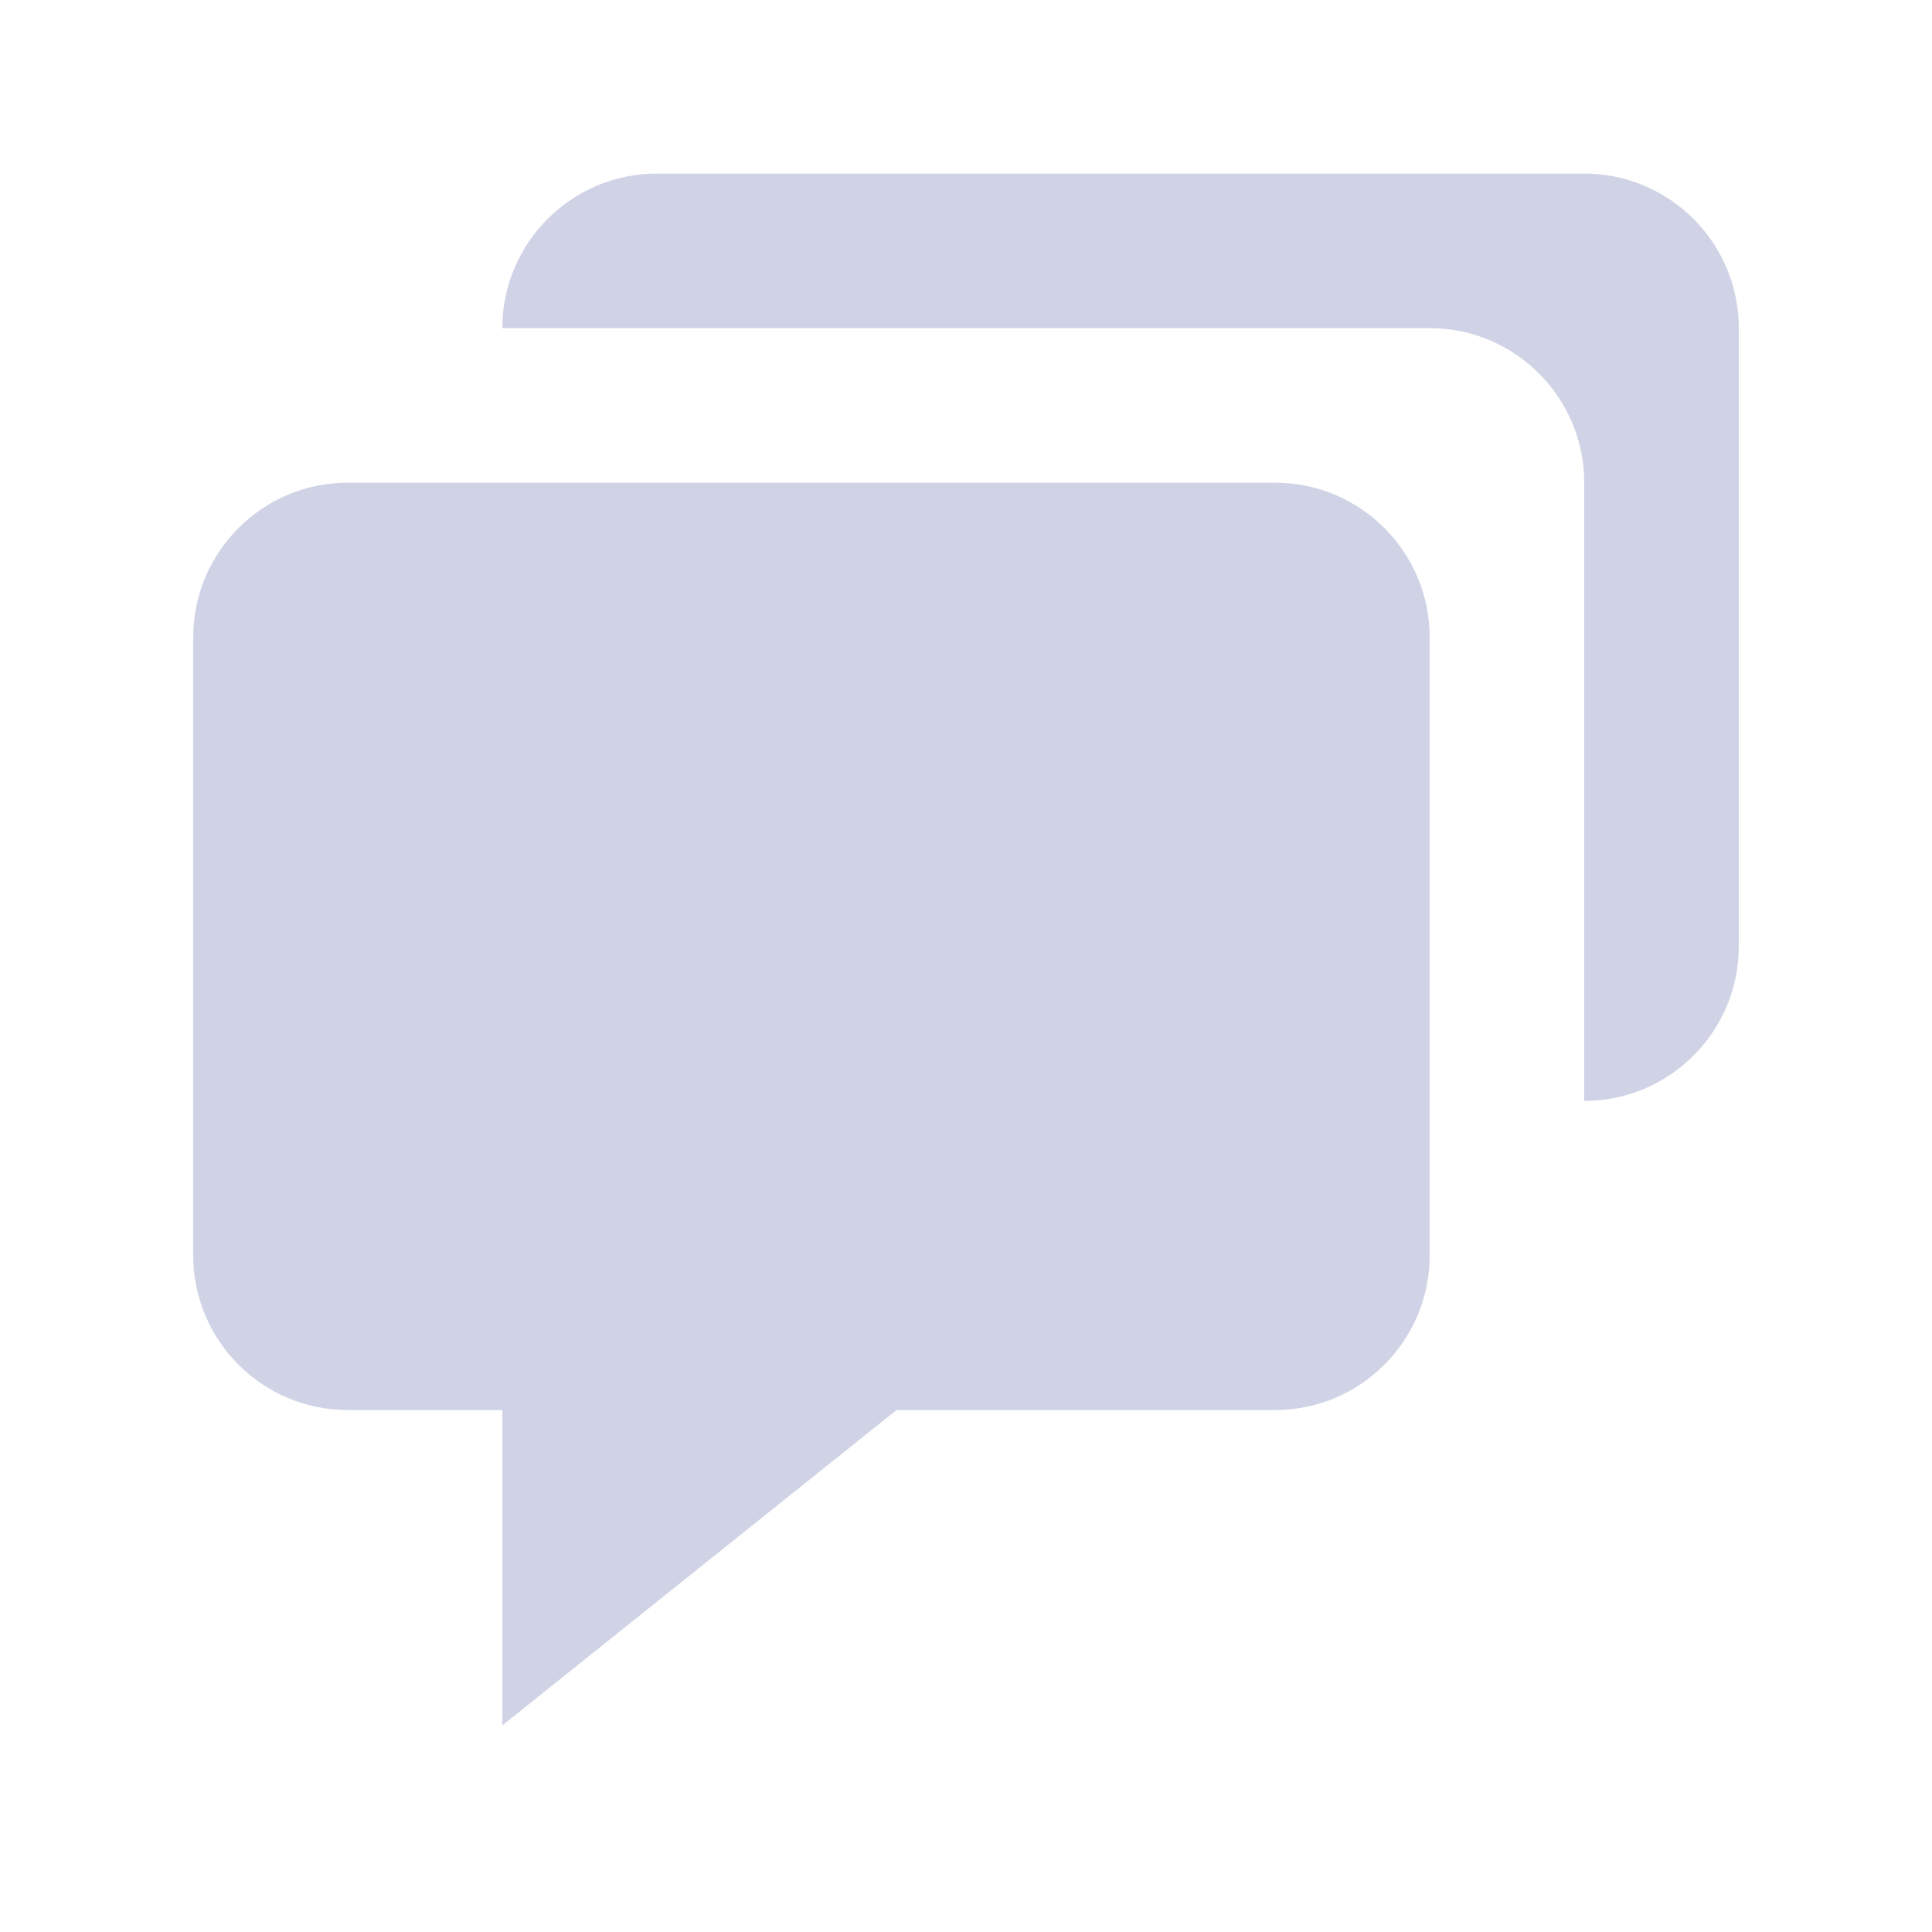 <svg width="25" height="25" viewBox="0 0 25 25" fill="none" xmlns="http://www.w3.org/2000/svg">
<path d="M4.5 18.246H5.5H6.5V22.327L11.601 18.246H12.5H16.5C17.603 18.246 18.5 17.349 18.5 16.246V8.246C18.5 7.143 17.603 6.246 16.5 6.246H4.5C3.397 6.246 2.5 7.143 2.5 8.246V16.246C2.5 17.349 3.397 18.246 4.5 18.246Z" fill="#D0D3E5"/>
<path d="M20.5 2.246H19.5H17.498H9.5H8.5C7.397 2.246 6.5 3.143 6.5 4.246H9.5H17.086H18.5C19.603 4.246 20.5 5.143 20.5 6.246V7.66V11.246V14.246C21.603 14.246 22.5 13.349 22.5 12.246V11.246V7.246V5.246V4.246C22.5 3.143 21.603 2.246 20.5 2.246Z" fill="#D0D3E5"/>
</svg>
